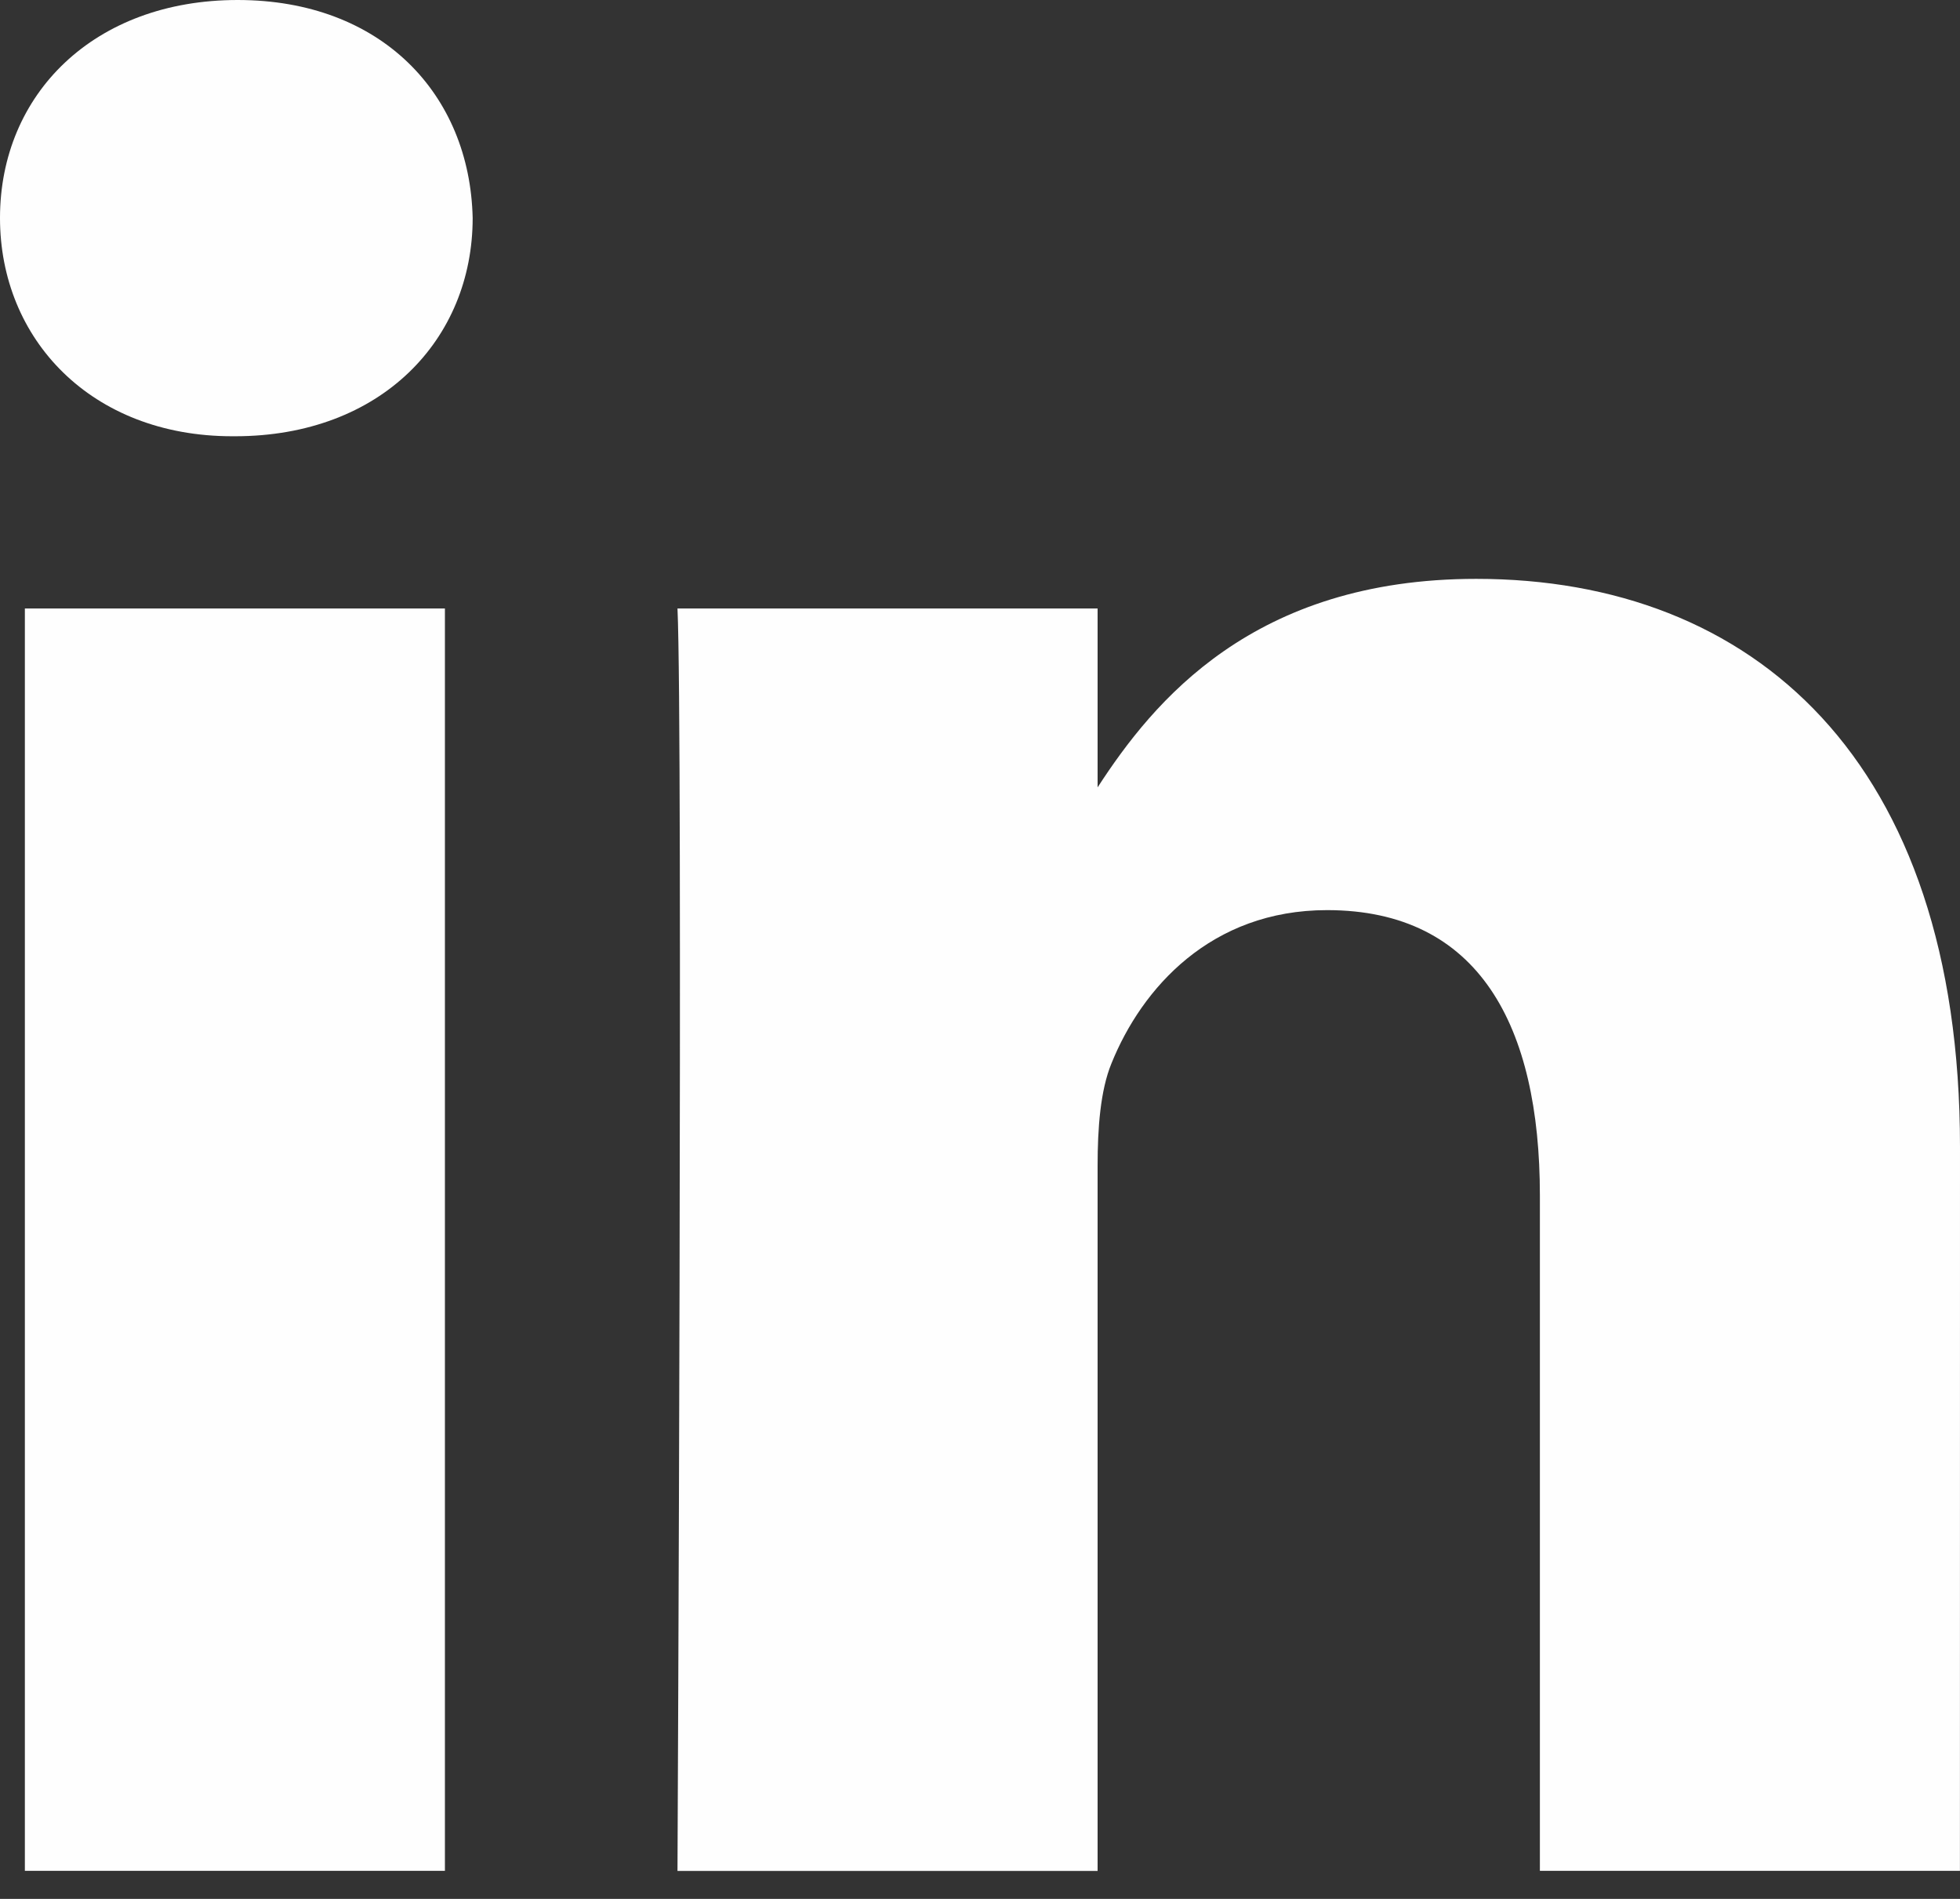<svg width="32" height="31" viewBox="0 0 32 31" fill="none" xmlns="http://www.w3.org/2000/svg">
<rect x="0" y="0" width="32" height="31" fill="#333333" stroke="none"/>
<path d="M24.102 9.45C28.616 9.45 32 12.396 32 18.725L31.999 30.542H25.141V19.516C25.141 16.747 24.148 14.858 21.666 14.858C19.771 14.858 18.642 16.131 18.146 17.361C17.965 17.802 17.92 18.417 17.92 19.033V30.543H11.061C11.061 30.543 11.151 11.868 11.061 9.934H17.92V12.854C18.83 11.45 20.461 9.45 24.102 9.45ZM7.264 30.542H0.406V9.934H7.264V30.542ZM3.88 0C6.227 4.20267e-05 7.672 1.538 7.717 3.559C7.717 5.538 6.227 7.122 3.835 7.122H3.791C1.488 7.121 0 5.537 0 3.559C0 1.538 1.534 0 3.88 0Z" fill="#FEFEFE"/>
</svg>
